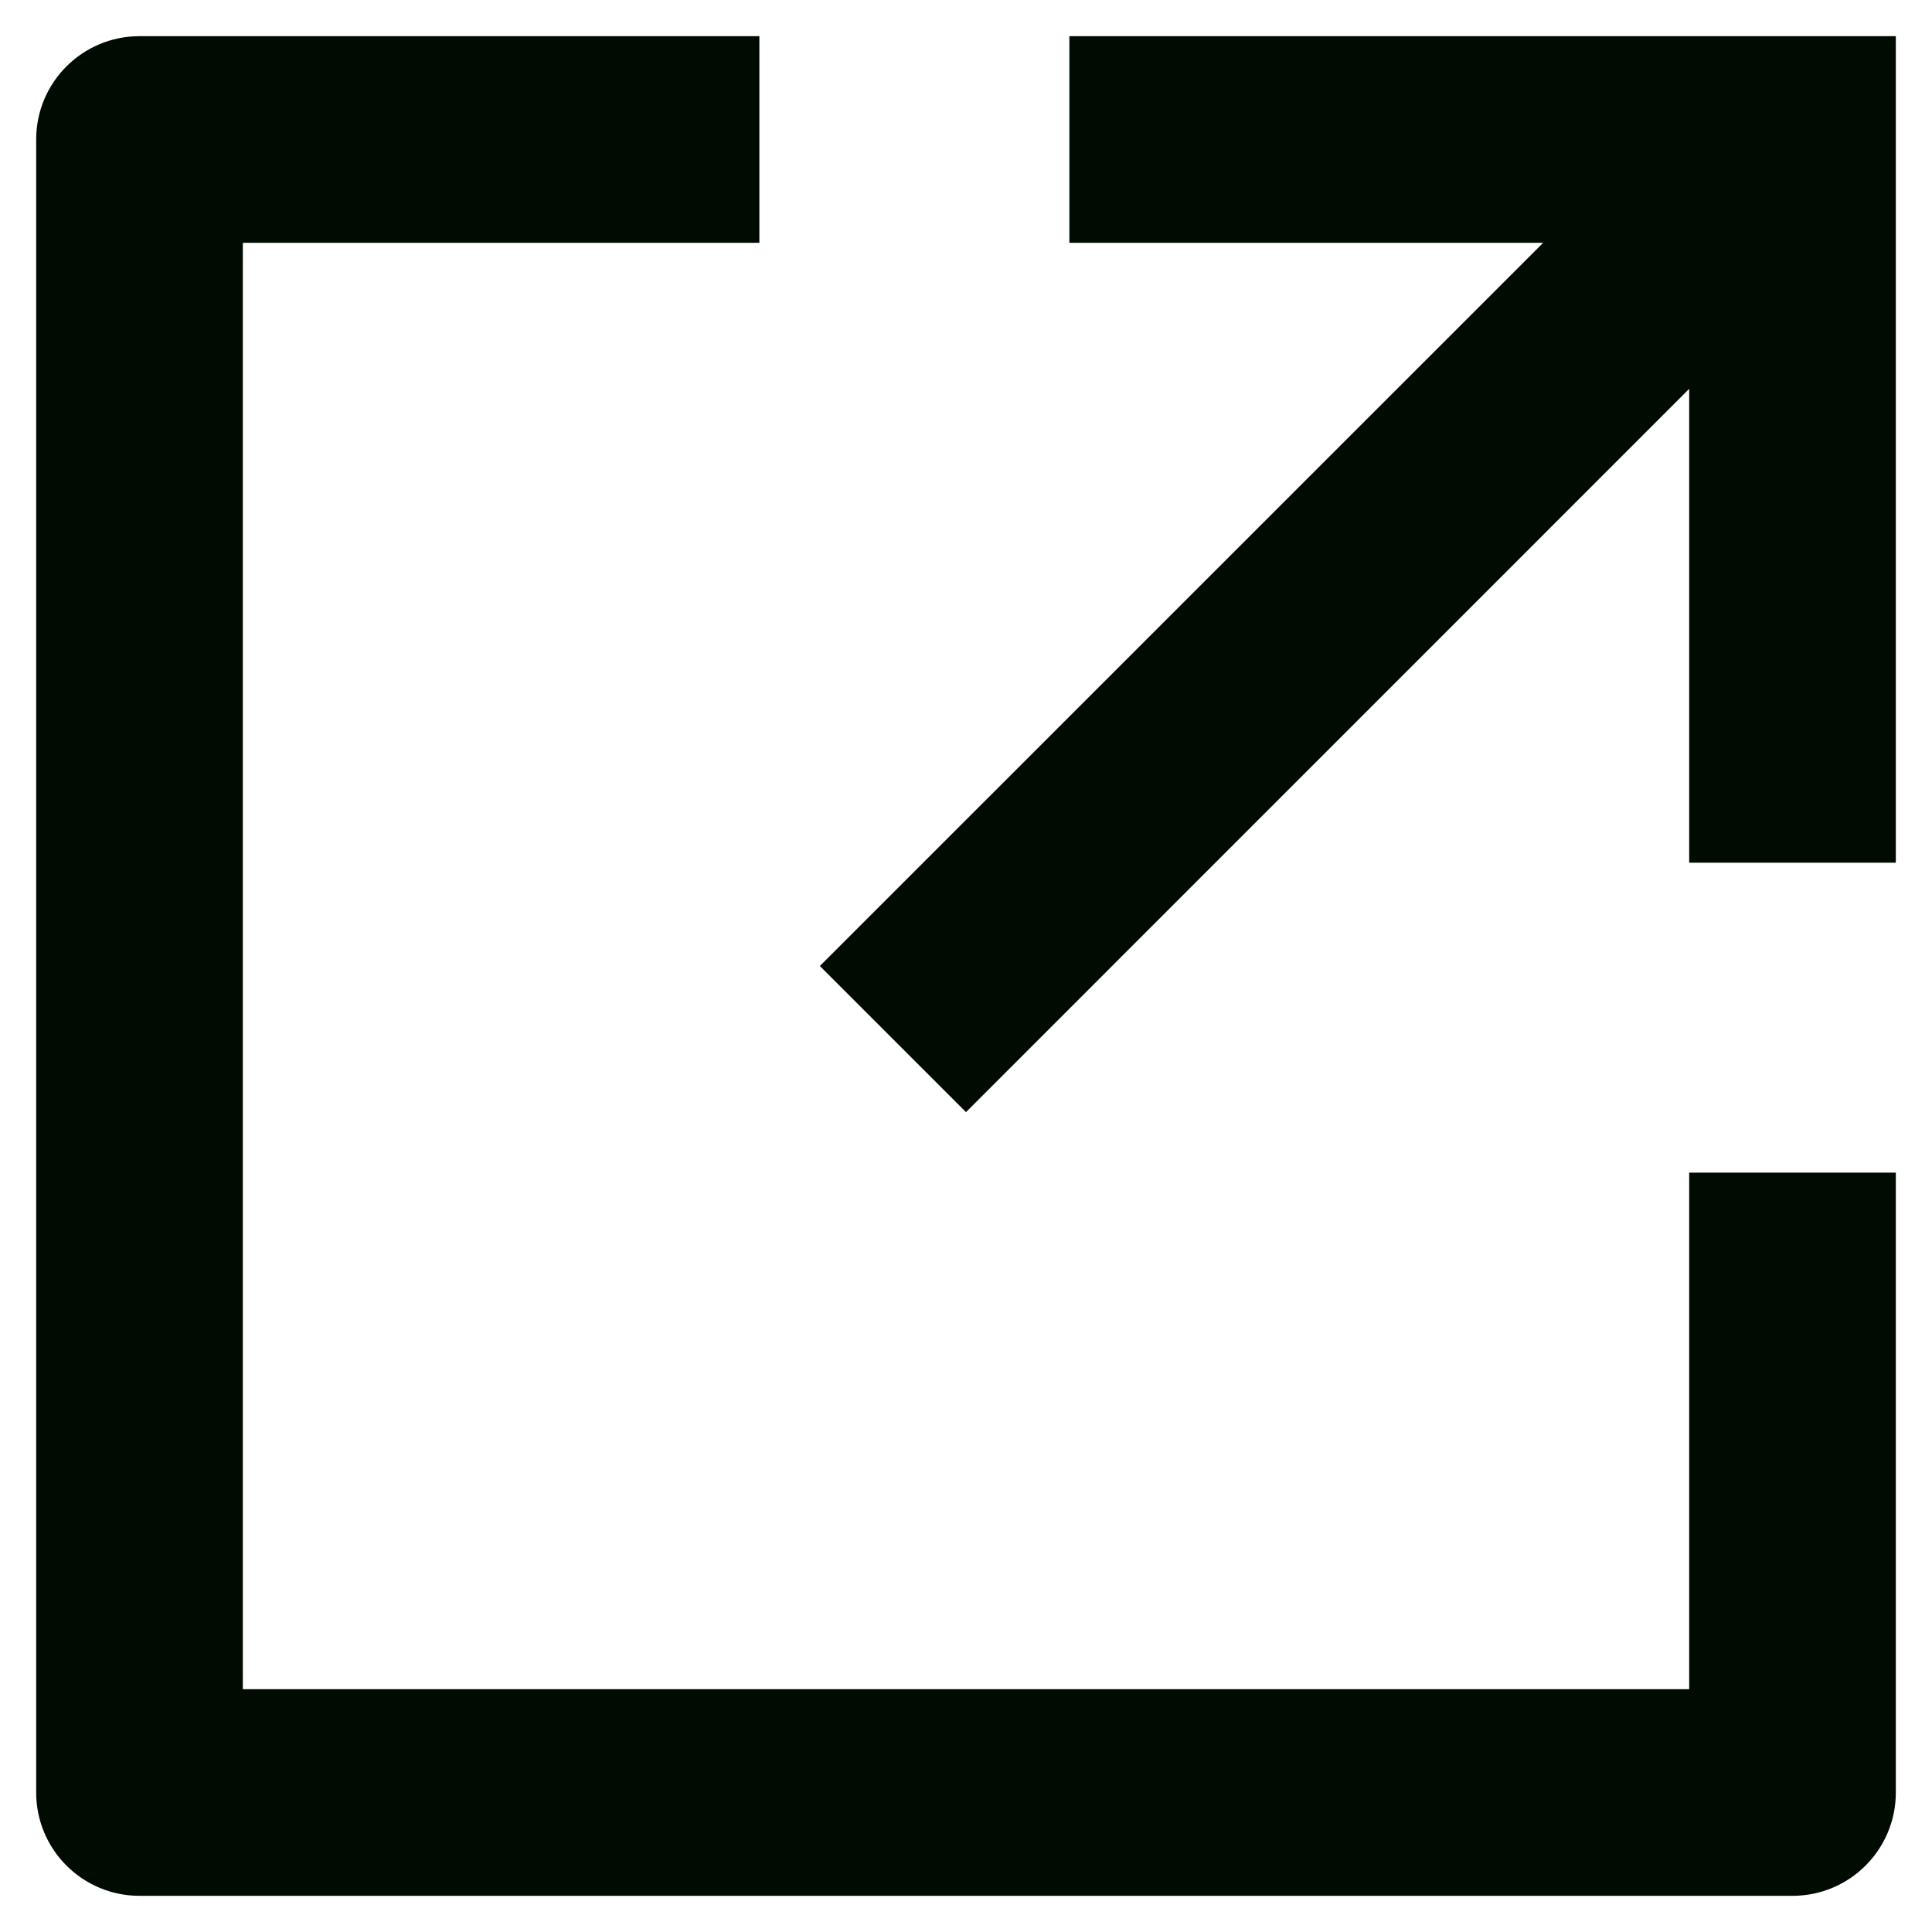 <svg width="22" height="22" viewBox="0 0 22 22" fill="none" xmlns="http://www.w3.org/2000/svg">
<path d="M8.647 0.412V2.765H2.765V19.235H19.235V13.353H21.588V20.412C21.588 21.061 21.062 21.588 20.412 21.588H1.588C0.939 21.588 0.412 21.061 0.412 20.412V1.588C0.412 0.938 0.939 0.412 1.588 0.412H8.647ZM17.572 2.765H12.177V0.412H21.588V9.824H19.235V4.428L11 12.664L9.336 11L17.572 2.765Z" fill="#000B01"></path>
</svg>

